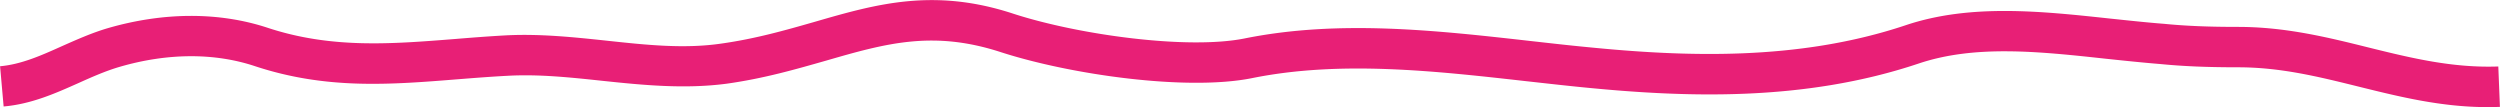 <svg xmlns="http://www.w3.org/2000/svg" viewBox="0 0 30.946 1.326" preserveAspectRatio="none">
  <path fill="#e81f76" d="M30.795 1.326c-.575 0-1.091-.128-1.592-.252-.5-.124-.971-.241-1.5-.241-.388 0-.684-.013-.959-.04-.222-.018-.45-.042-.678-.066-.834-.091-1.622-.174-2.318.06-1.428.478-2.9.418-4.151.294-.234-.023-.469-.05-.705-.076-1.13-.127-2.298-.259-3.393-.038-.805.162-2.24-.041-3.106-.32-.844-.276-1.428-.11-2.169.104-.376.107-.765.22-1.229.285-.522.069-1.042.017-1.543-.036C7.049.957 6.667.917 6.286.938c-.21.011-.414.027-.616.043-.838.067-1.629.131-2.517-.163-.502-.166-1.081-.163-1.674.01-.174.051-.34.125-.505.199-.287.128-.584.261-.929.291L.001.82C.263.797.51.687.77.57c.181-.08.368-.164.57-.223.691-.199 1.372-.2 1.97-.004.792.262 1.534.202 2.32.14.206-.017.414-.033.628-.045.423-.022.841.022 1.246.065.493.053.959.104 1.421.037.429-.06.801-.167 1.161-.27.757-.219 1.473-.425 2.461-.099.81.262 2.151.445 2.854.306C16.572.24 17.78.376 18.949.508c.234.026.467.053.698.075 1.198.119 2.604.177 3.943-.271.799-.268 1.679-.174 2.53-.082.223.023.447.048.669.065.263.026.544.038.914.038.59 0 1.114.13 1.62.256.533.132 1.04.254 1.602.234l.02.5a3.84 3.84 0 0 1-.151.003Z"/>
</svg>